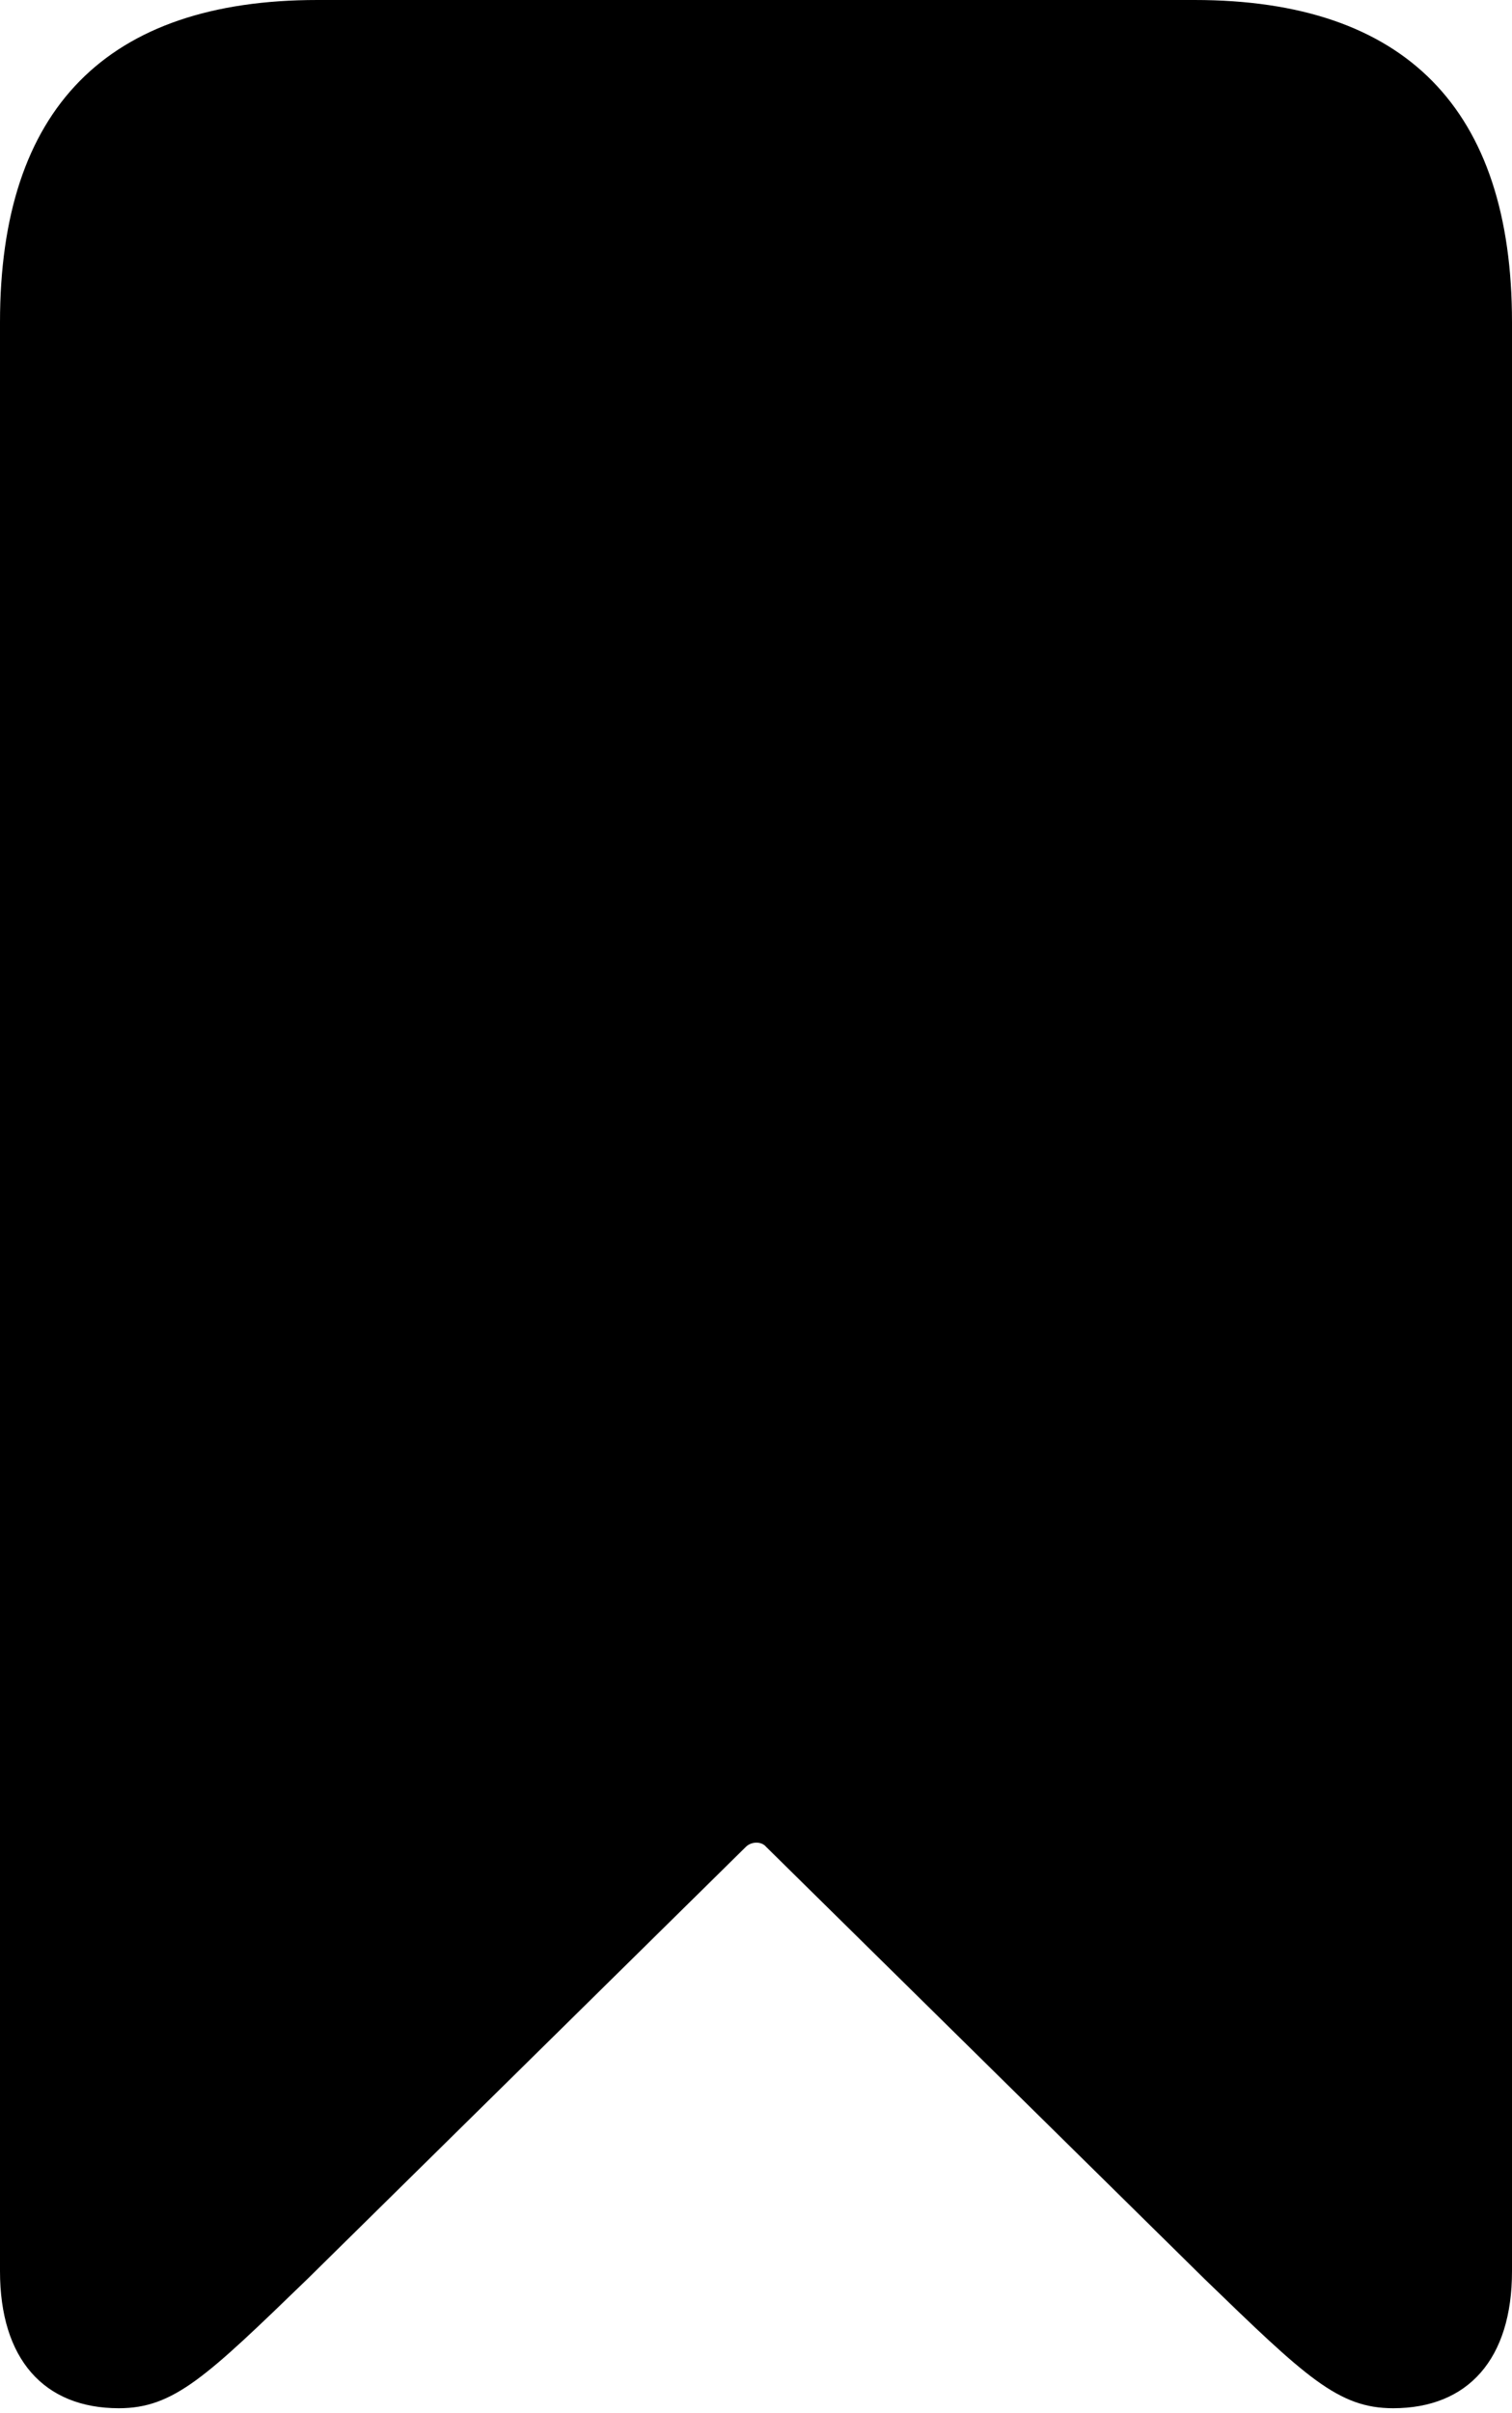 <?xml version="1.0" encoding="UTF-8"?>

<svg version="1.1" xmlns="http://www.w3.org/2000/svg" xmlns:xlink="http://www.w3.org/1999/xlink" width="15.797" height="25.184">
  <path d="M1.242 25.137C1.816 25.137 2.156 24.809 3.211 23.789L7.793 19.277C7.852 19.219 7.957 19.219 8.004 19.277L12.586 23.789C13.641 24.809 13.98 25.137 14.555 25.137C15.34 25.137 15.797 24.621 15.797 23.707L15.797 3.363C15.797 1.137 14.684 0 12.48 0L3.316 0C1.113 0 0 1.137 0 3.363L0 23.707C0 24.621 0.457 25.137 1.242 25.137Z" fill="#000000"/>
</svg>
